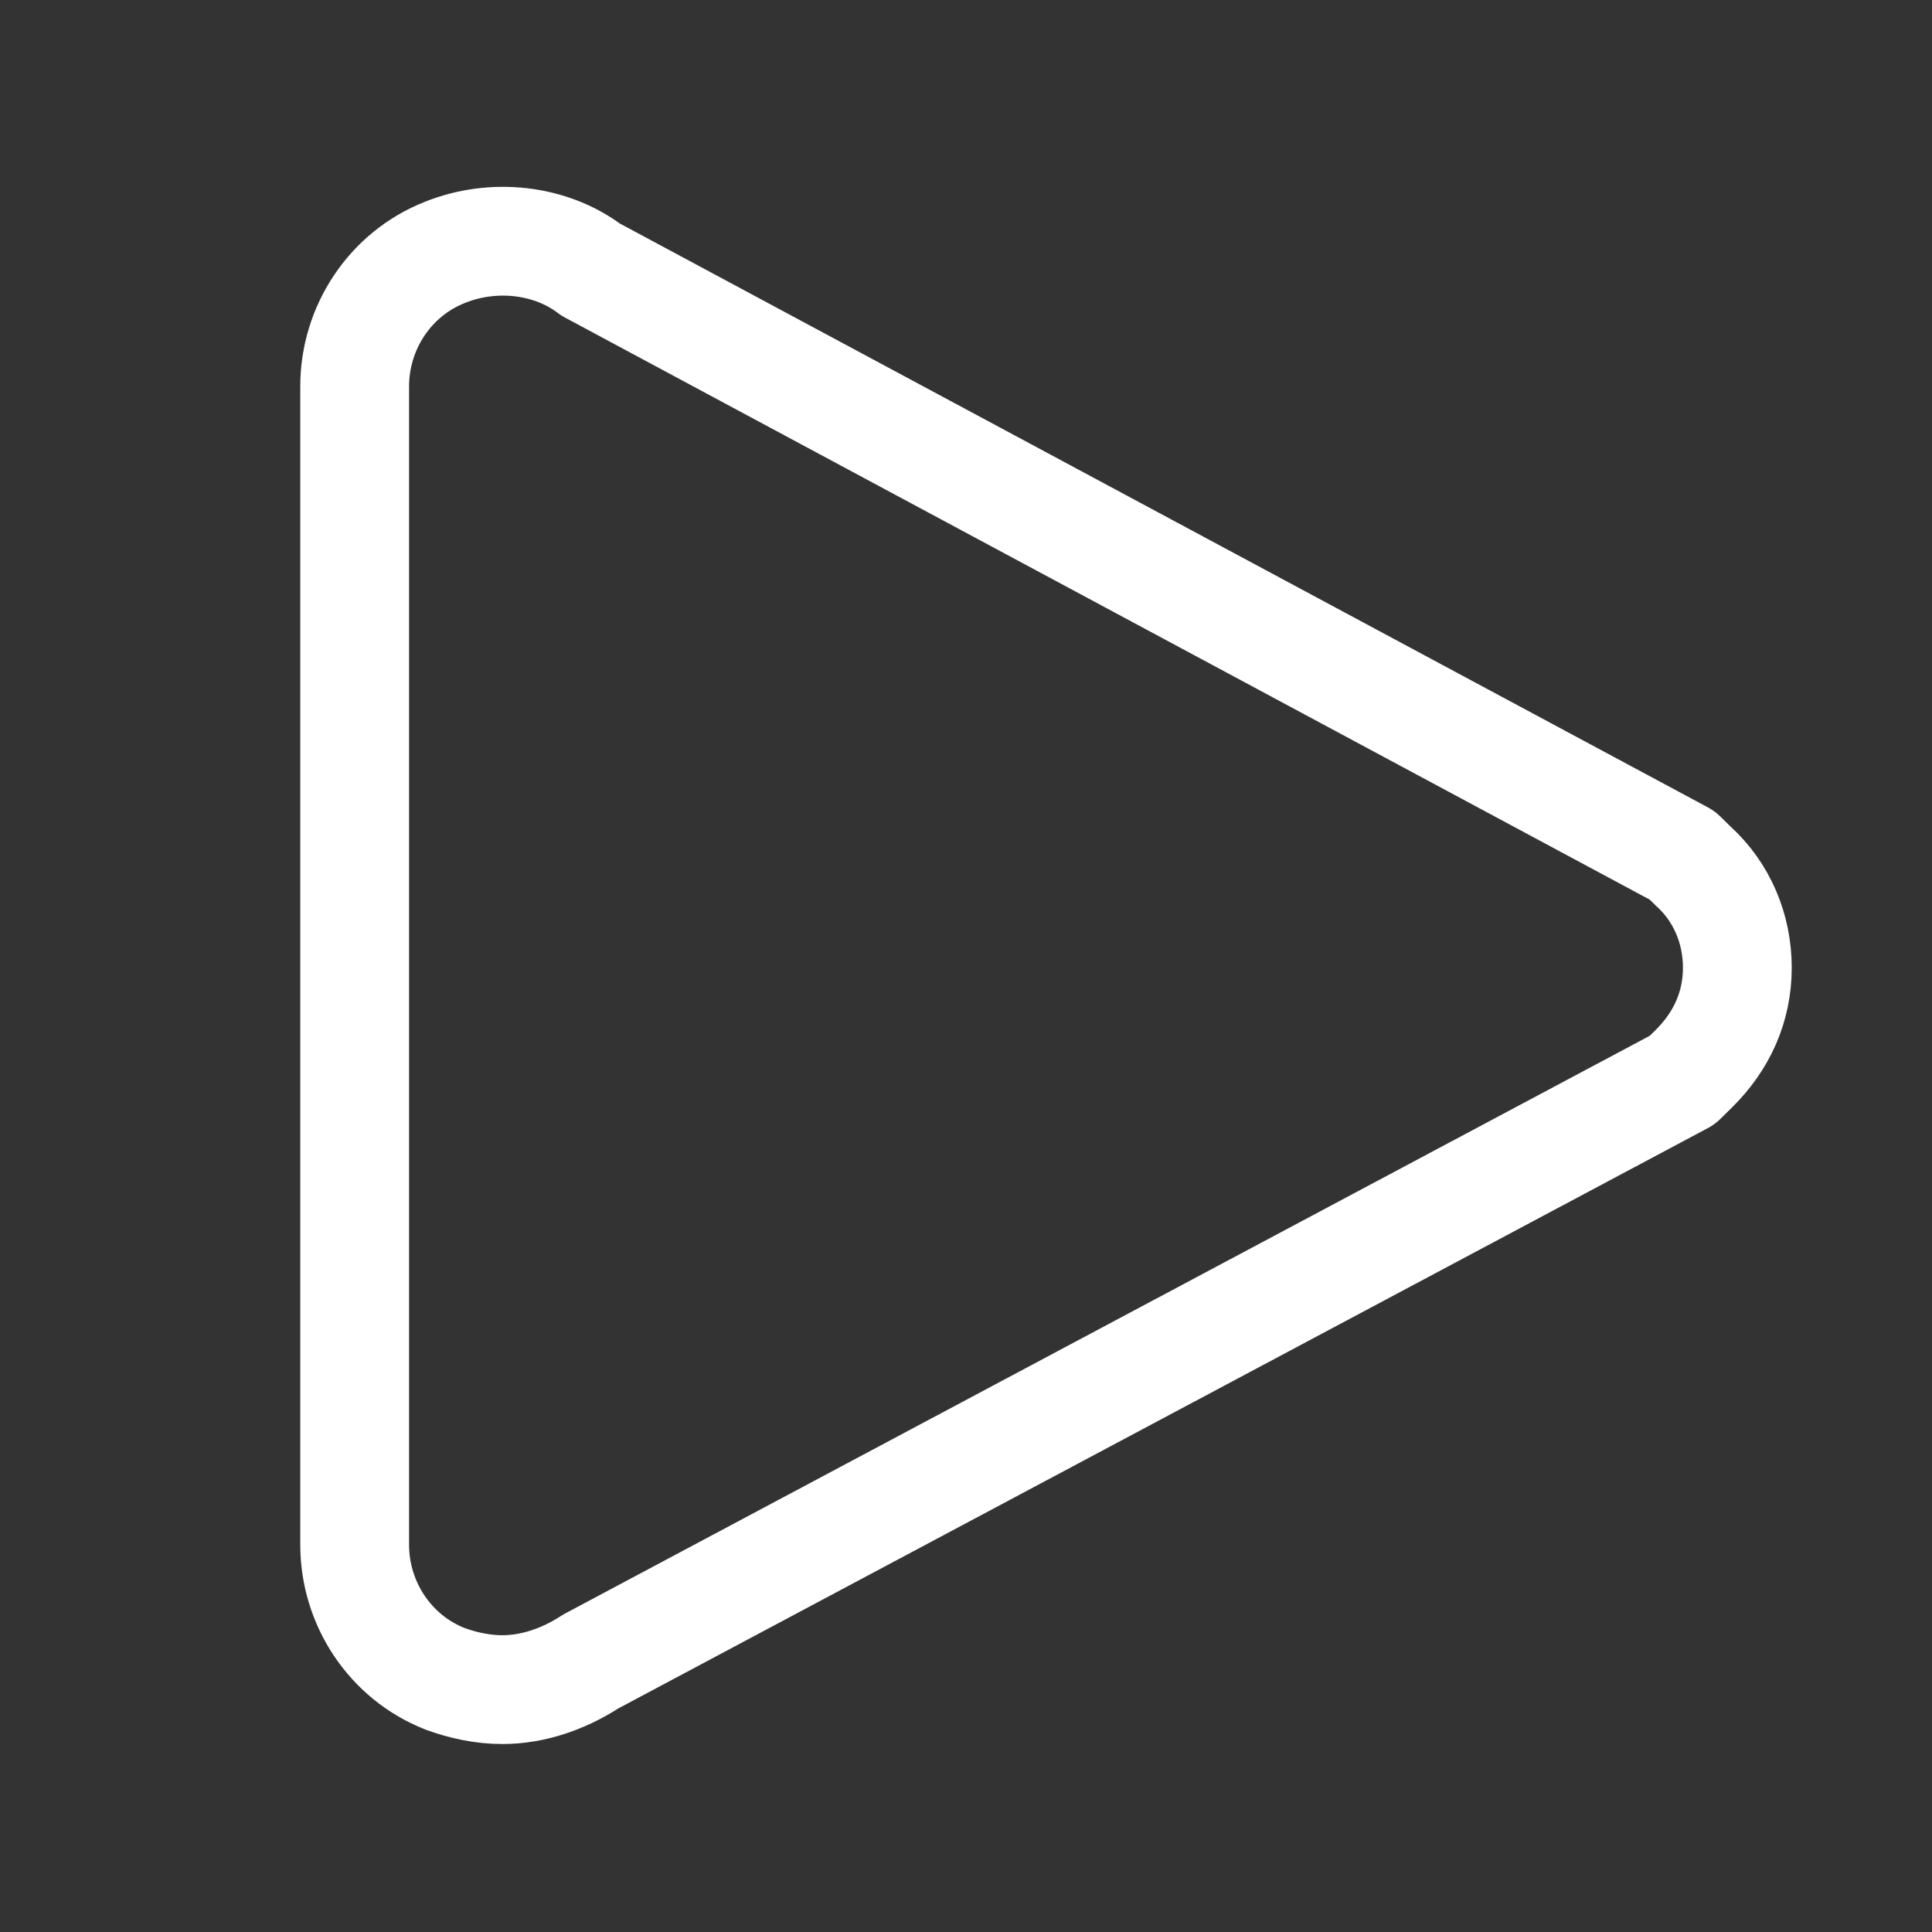 <svg clip-rule="evenodd" fill-rule="evenodd" stroke-linejoin="round" stroke-miterlimit="10" viewBox="0 0 24 24" xmlns="http://www.w3.org/2000/svg"><rect x="0" y="0" width="24" height="24" fill="#333333" stroke="none"/><g fill="none"><path d="m151.257 48.925h24.811v26.503h-24.811z" transform="matrix(.967 0 0 .906 -146.314 -44.303)"/><path d="m19.582 55.606c.484.178 1.03.297 1.575.297.849 0 1.697-.297 2.425-.772l30-15.979.303-.297c.788-.772 1.212-1.723 1.212-2.792s-.424-2.079-1.212-2.792l-.303-.297-30-16.098c-1.091-.832-2.667-1.01-4-.475-1.516.594-2.485 2.079-2.485 3.683v31.839c0 1.604.969 3.089 2.485 3.683z" stroke="#fff" stroke-width="2.99" transform="matrix(.452 0 0 .452 -3.322 -4.279)"/></g></svg>
